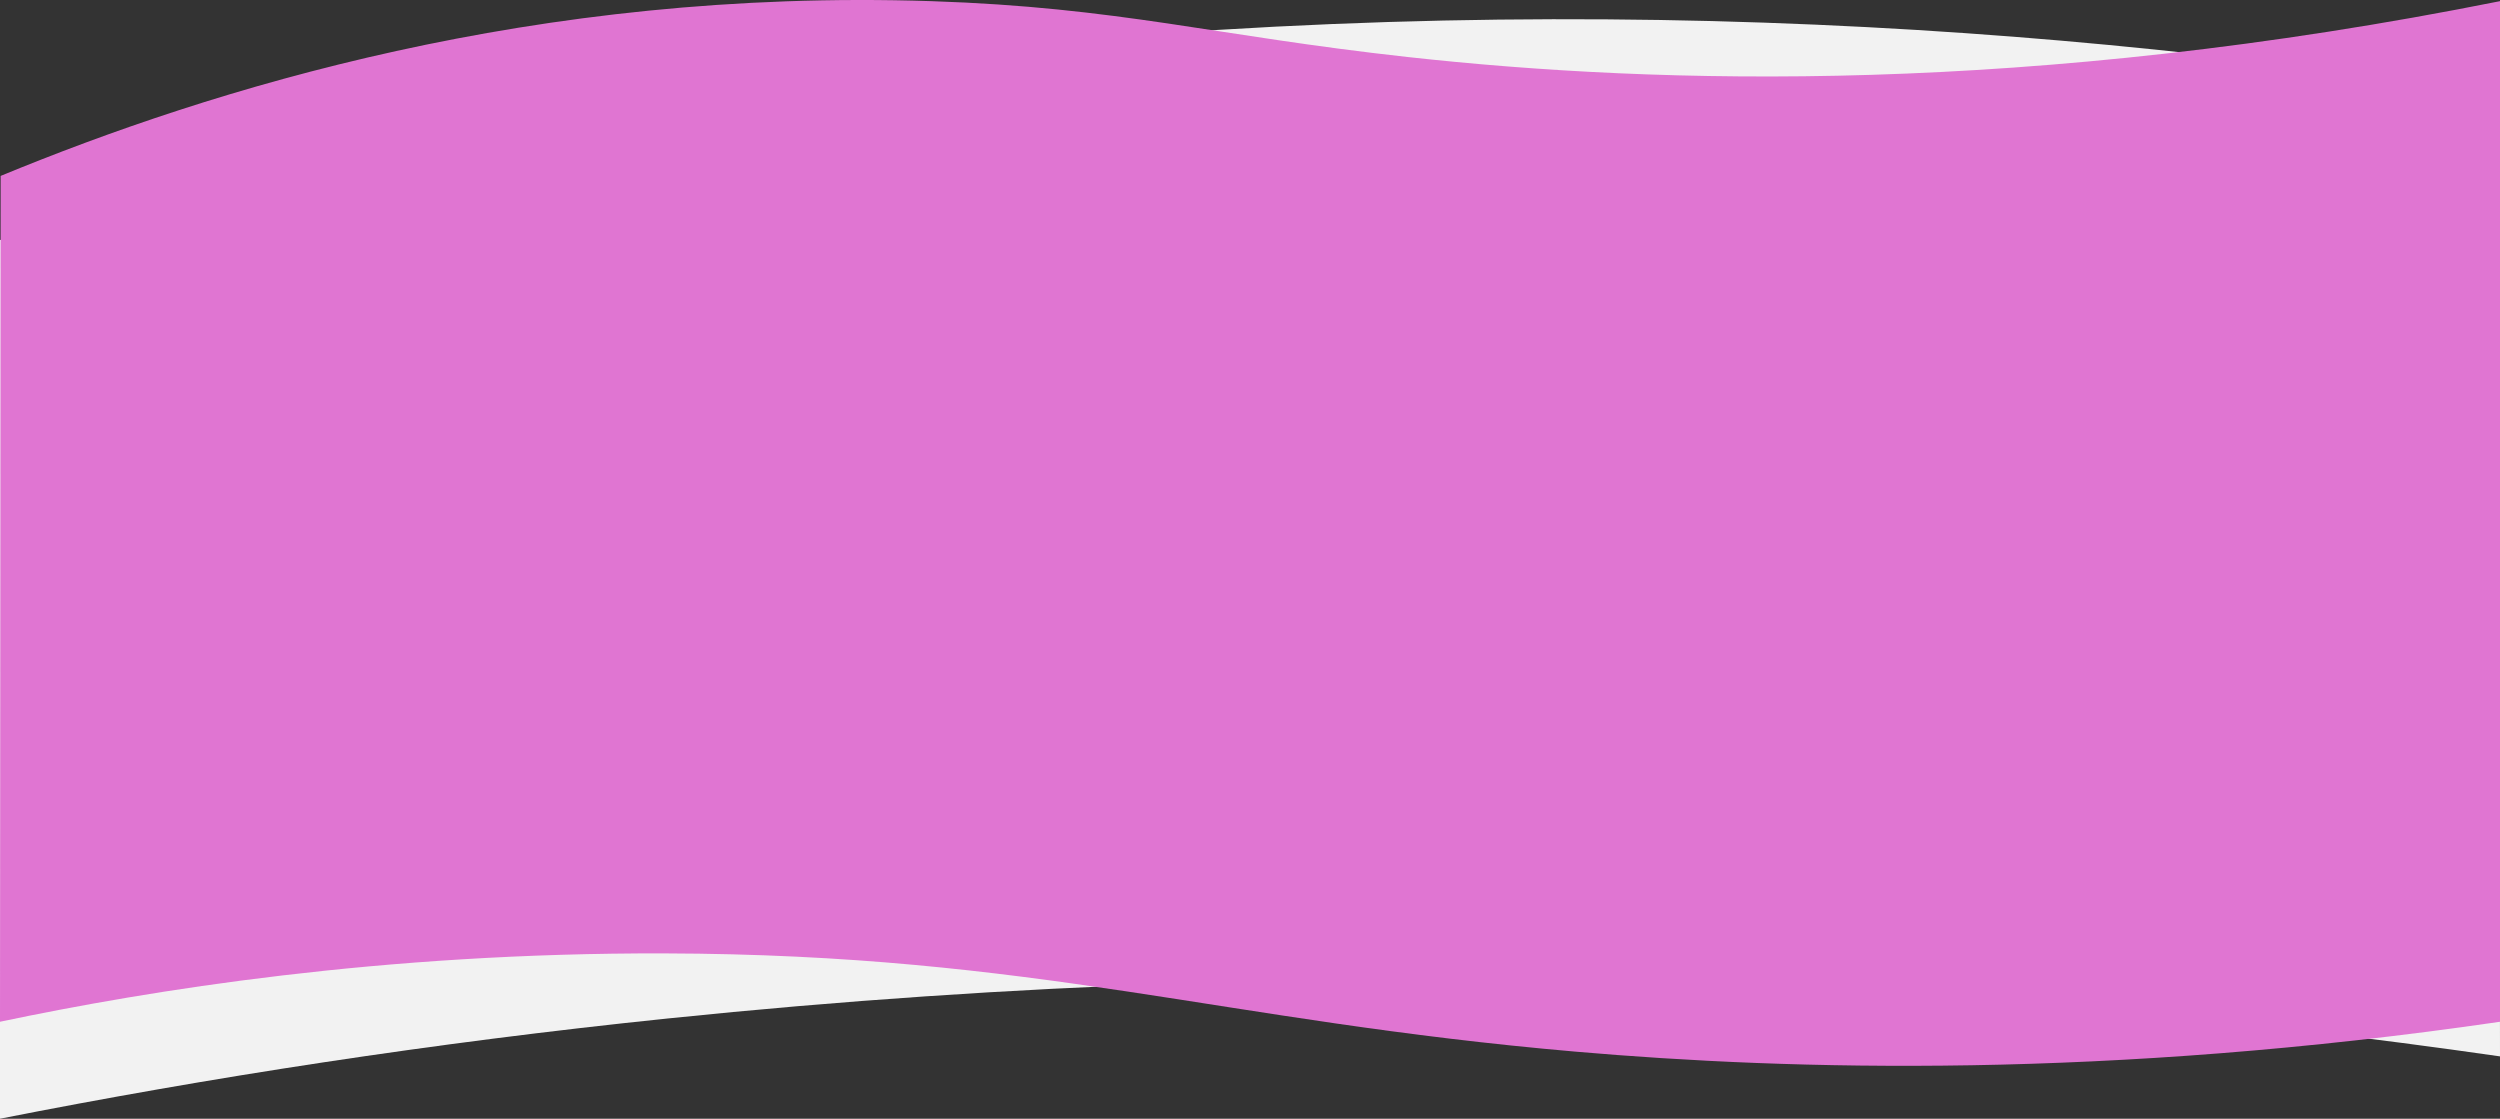 <?xml version="1.0" encoding="UTF-8"?>
<svg id="Layer_1" data-name="Layer 1" xmlns="http://www.w3.org/2000/svg" viewBox="0 0 1920.5 859.39">
  <rect x="0" y="0" width="1920.5" height="859.39" fill="#333333" stroke="none"/>
  <defs>
    <style>
      .cls-1 {
        fill: #e075d2;
      }

      .cls-2 {
        fill: #f2f2f2;
      }
    </style>
  </defs>
  <path class="cls-2" d="m1920.5,811.51c-395.11-56.82-872.5-84.51-1407.5-29.12-181.59,18.8-352.85,45.42-513,77V184.39c192.89-55.44,415.03-104.98,663-136,497.48-62.24,929.17-28.75,1257,25"/>
  <path class="cls-1" d="m1920.5,784.92c-301.62,44.05-543.86,37.38-710,22.97-273.09-23.69-414.31-74.7-700-75.49-217.51-.6-395.1,28.25-510.5,52.51.17-216.59.33-433.19.5-649.78C162.38,68.36,410.93-9.22,715.5.89c144.43,4.79,217.13,26.51,366,42.92,193.32,21.31,476.93,29.48,839-42.92"/>
</svg>